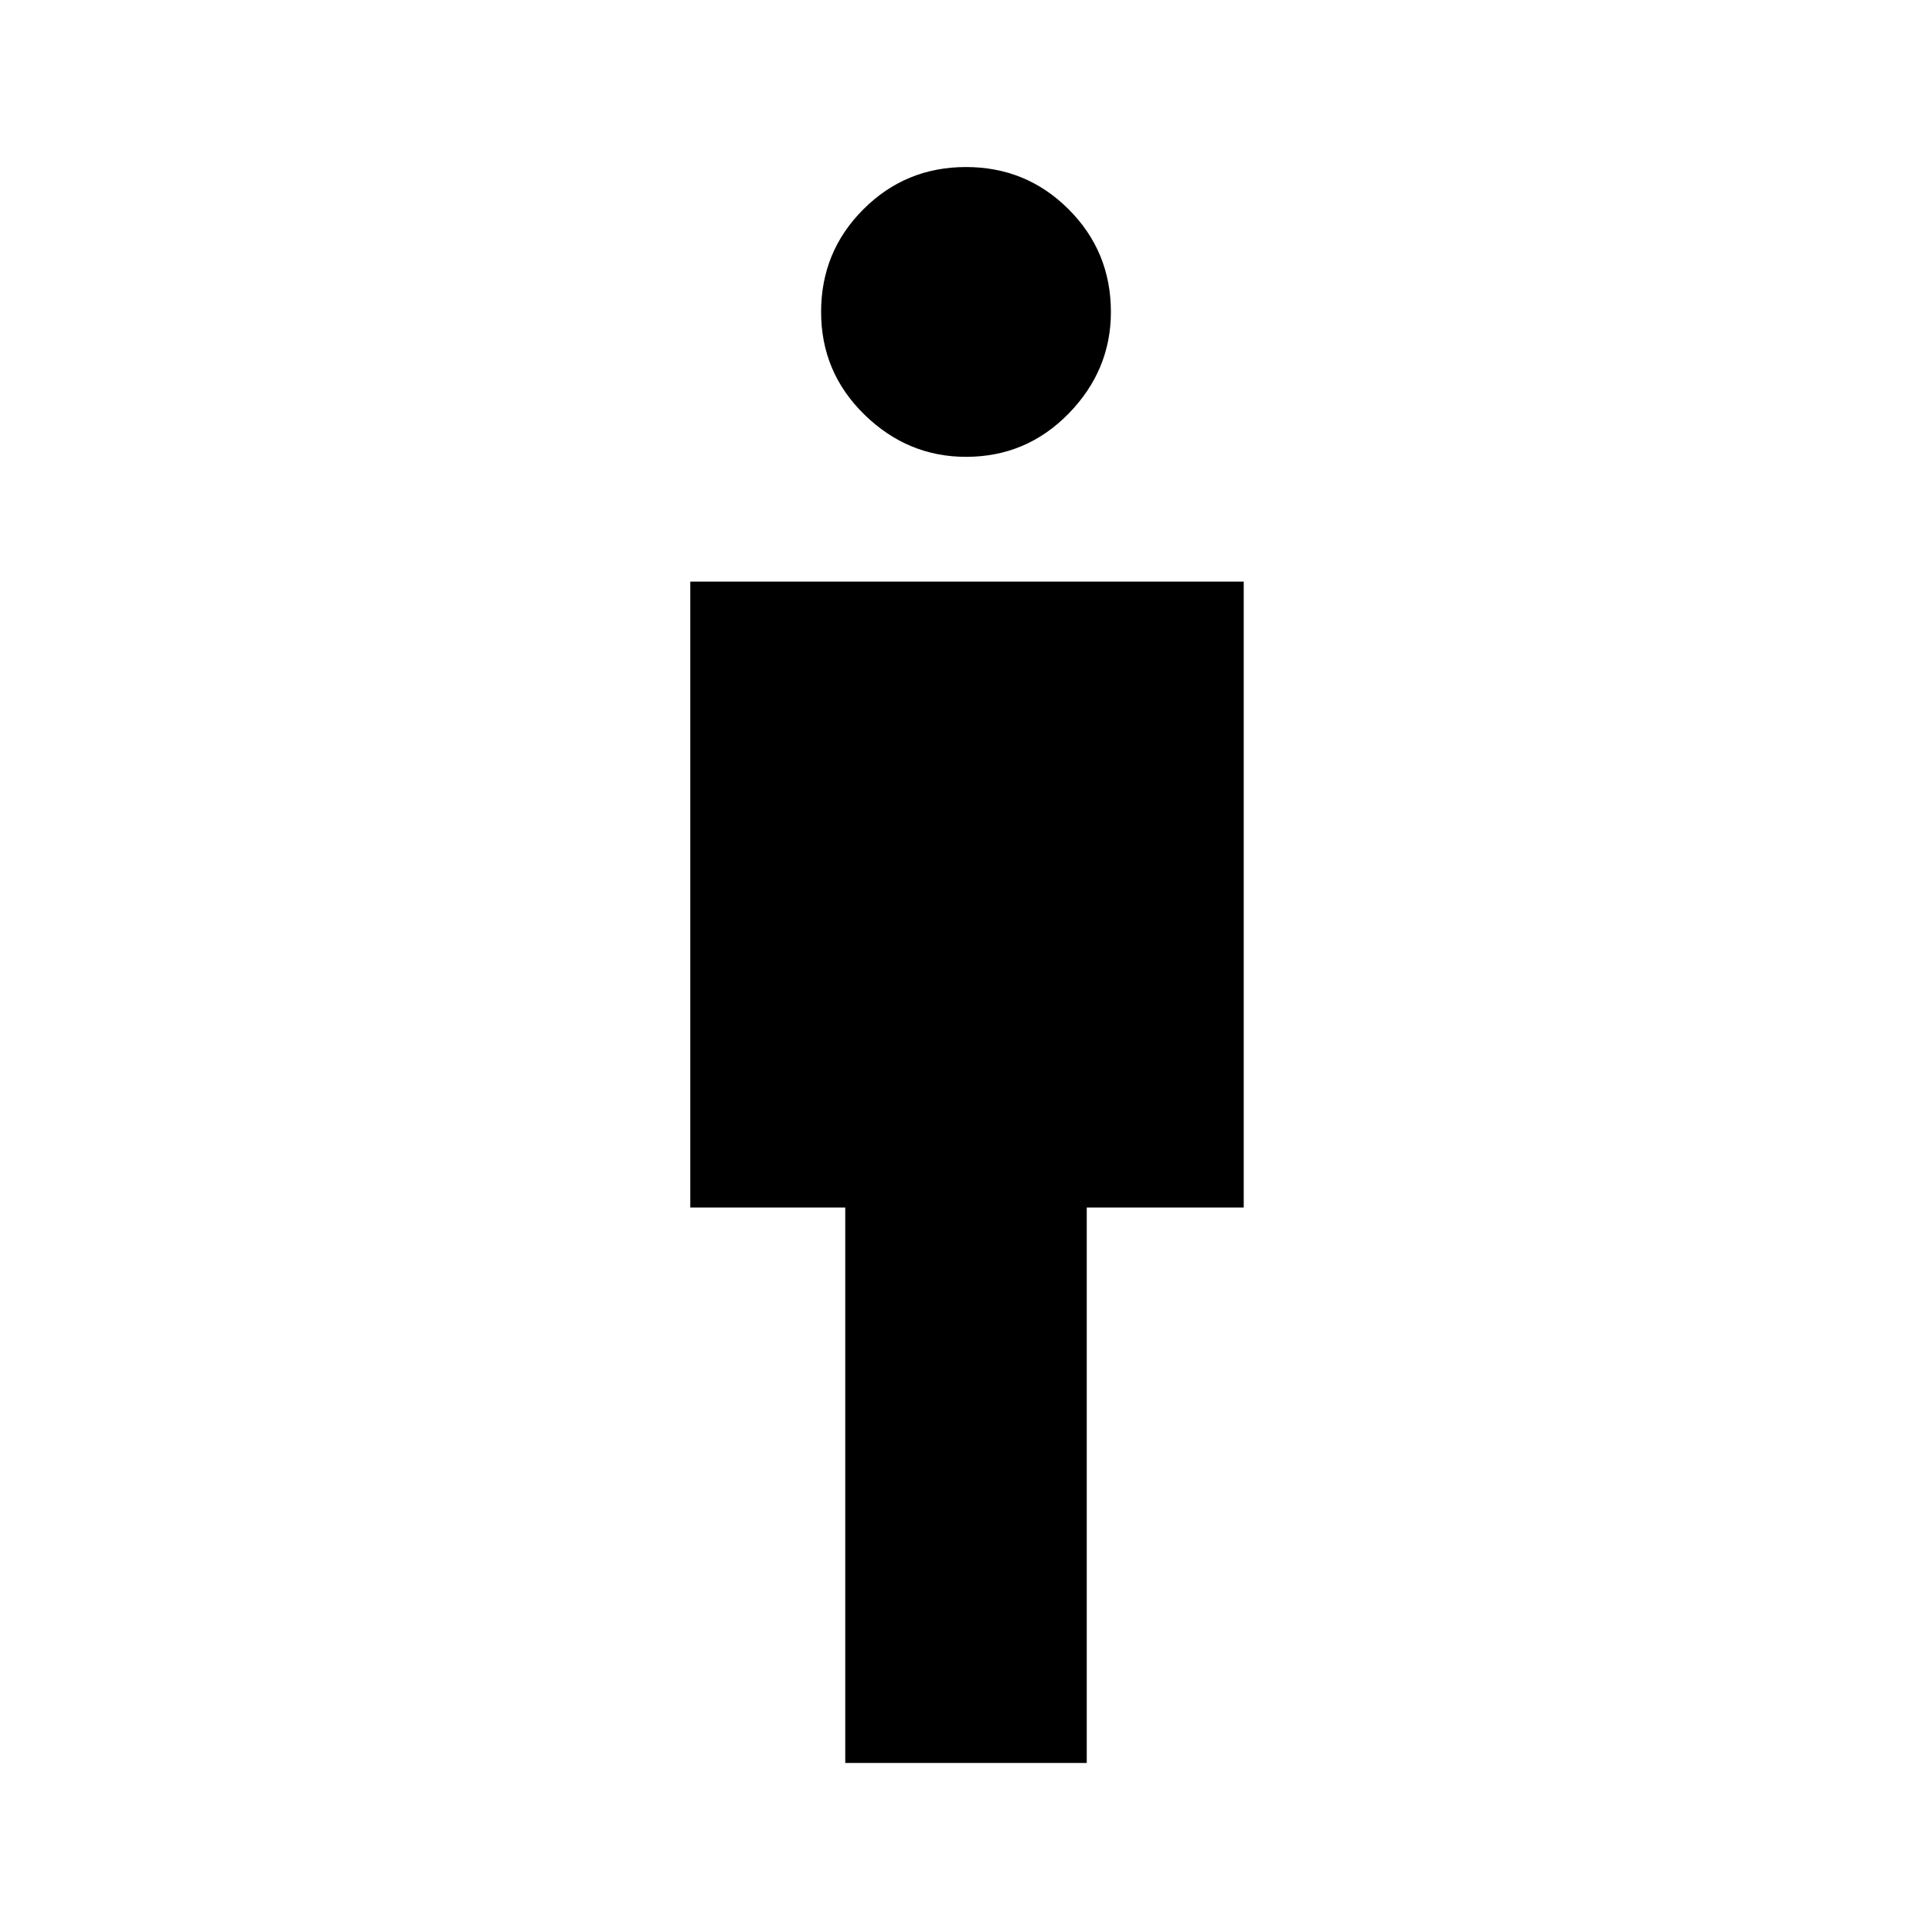 <svg xmlns="http://www.w3.org/2000/svg" height="48" width="48"><path d="M21 43.8V30h-3.85V14.45H30.9V30H27v13.8Zm3-32.45q-1.45 0-2.525-1.05T20.4 7.75q0-1.5 1.05-2.55Q22.5 4.15 24 4.15q1.5 0 2.55 1.05 1.05 1.05 1.05 2.55 0 1.45-1.05 2.525T24 11.35Z"/></svg>